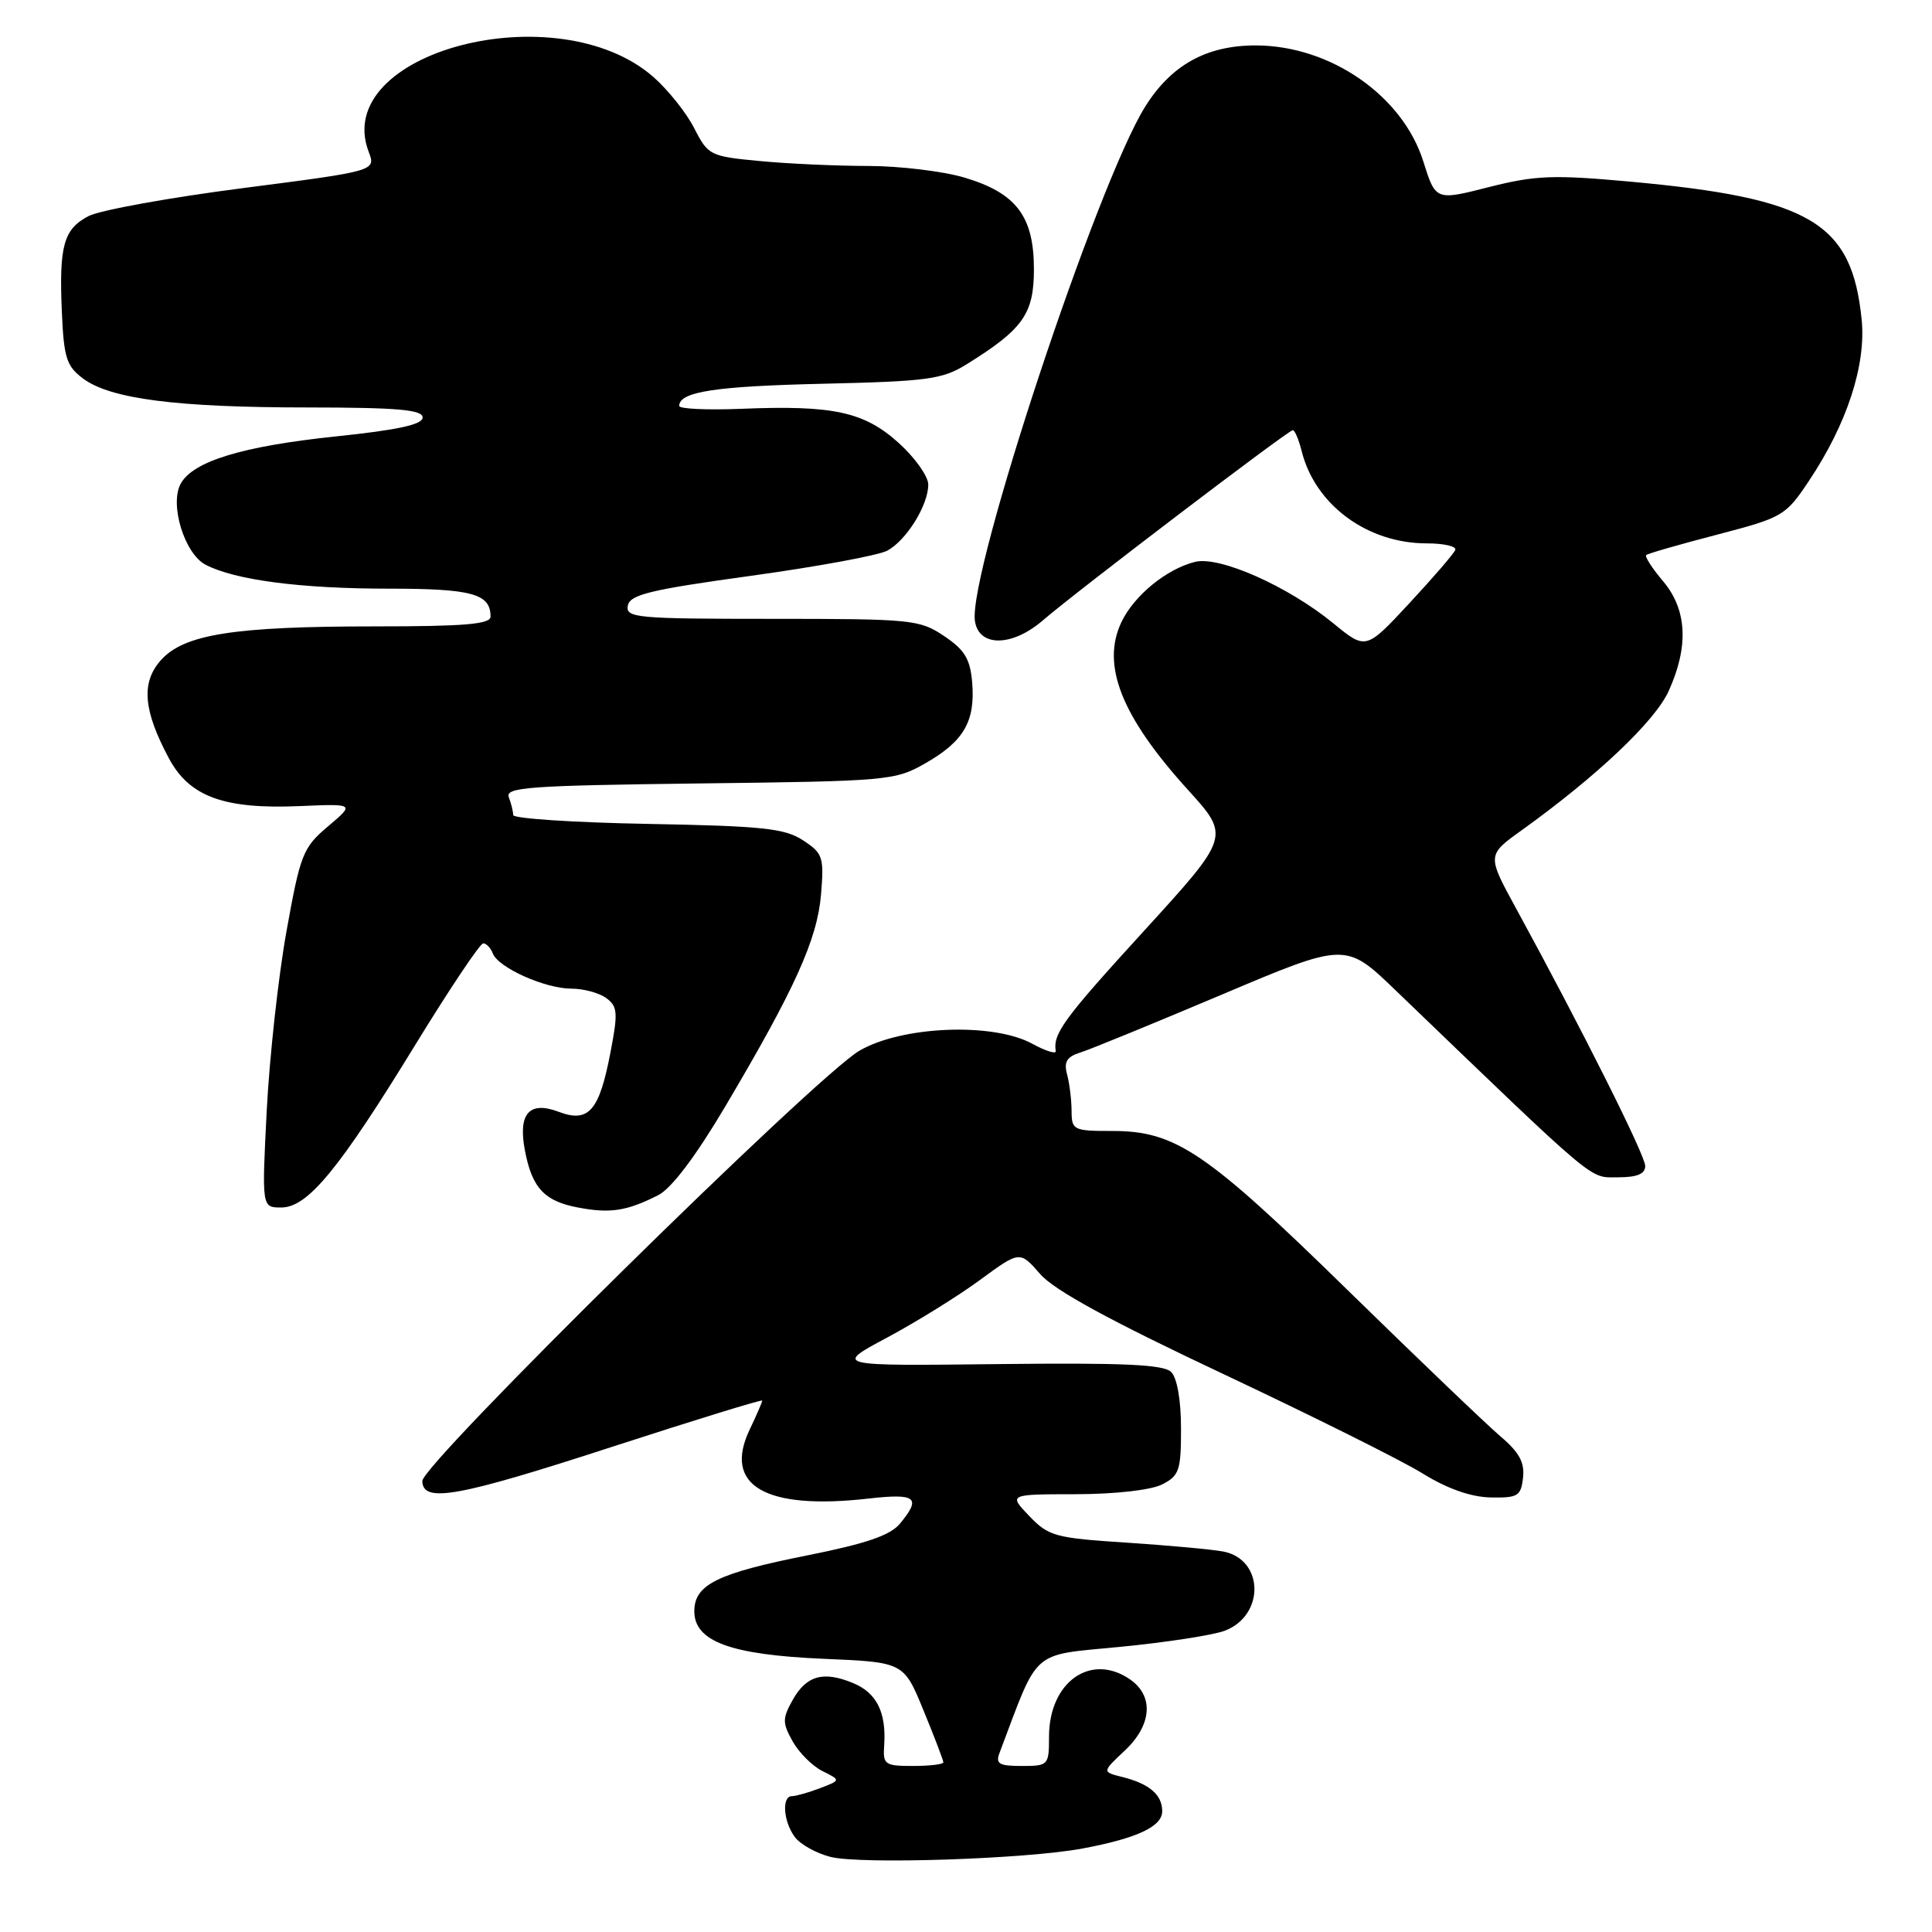 <?xml version="1.0" encoding="UTF-8" standalone="no"?>
<!DOCTYPE svg PUBLIC "-//W3C//DTD SVG 1.1//EN" "http://www.w3.org/Graphics/SVG/1.1/DTD/svg11.dtd" >
<svg xmlns="http://www.w3.org/2000/svg" xmlns:xlink="http://www.w3.org/1999/xlink" version="1.1" viewBox="0 0 256 256">
 <g >
 <path fill="currentColor"
d=" M 143.42 244.94 C 150.65 243.59 154.00 242.03 154.00 240.00 C 154.00 237.82 152.31 236.37 148.75 235.47 C 146.02 234.79 146.02 234.79 149.01 231.99 C 152.62 228.62 152.93 224.77 149.78 222.56 C 144.58 218.92 139.00 222.84 139.00 230.13 C 139.00 233.91 138.91 234.00 135.39 234.00 C 132.37 234.00 131.89 233.72 132.45 232.25 C 137.73 218.27 136.45 219.39 148.50 218.21 C 154.57 217.62 160.77 216.66 162.29 216.08 C 167.62 214.05 167.49 206.64 162.11 205.59 C 160.68 205.31 154.92 204.78 149.32 204.41 C 139.82 203.80 138.95 203.56 136.38 200.88 C 133.63 198.00 133.63 198.00 142.56 197.99 C 147.81 197.98 152.53 197.44 154.00 196.69 C 156.26 195.54 156.50 194.82 156.49 189.25 C 156.49 185.52 155.97 182.57 155.18 181.79 C 154.18 180.80 148.84 180.56 132.19 180.75 C 110.50 181.00 110.50 181.00 117.56 177.23 C 121.44 175.15 126.98 171.72 129.87 169.59 C 135.13 165.73 135.13 165.73 137.82 168.81 C 139.68 170.96 147.05 174.98 162.00 182.02 C 173.82 187.59 185.75 193.53 188.50 195.24 C 191.77 197.26 194.88 198.36 197.50 198.42 C 201.12 198.49 201.53 198.25 201.81 195.81 C 202.04 193.79 201.31 192.43 198.81 190.32 C 196.99 188.77 187.85 180.02 178.50 170.88 C 159.81 152.60 155.76 149.86 147.40 149.86 C 142.21 149.86 142.00 149.75 141.99 147.18 C 141.98 145.71 141.71 143.53 141.39 142.35 C 140.95 140.70 141.36 140.02 143.16 139.46 C 144.45 139.06 152.88 135.60 161.90 131.79 C 178.30 124.85 178.30 124.85 184.90 131.20 C 211.97 157.23 210.51 156.00 214.37 156.00 C 216.93 156.00 218.00 155.56 218.00 154.50 C 218.00 153.08 209.59 136.31 200.91 120.41 C 197.03 113.31 197.03 113.31 201.62 110.02 C 211.58 102.87 219.29 95.57 221.10 91.58 C 223.79 85.67 223.55 80.80 220.38 77.03 C 218.93 75.32 217.92 73.75 218.13 73.55 C 218.33 73.35 222.55 72.14 227.50 70.85 C 236.23 68.57 236.60 68.36 239.68 63.74 C 244.73 56.19 247.28 48.38 246.68 42.36 C 245.39 29.48 239.96 26.25 215.92 24.06 C 205.79 23.14 203.46 23.23 197.29 24.79 C 190.23 26.59 190.23 26.59 188.59 21.37 C 185.85 12.69 176.32 6.07 166.48 6.02 C 159.91 5.99 155.20 8.59 151.73 14.15 C 145.33 24.43 128.28 75.92 129.18 82.27 C 129.68 85.75 134.08 85.73 138.15 82.23 C 142.70 78.31 170.71 57.00 171.30 57.00 C 171.57 57.00 172.09 58.24 172.47 59.75 C 174.25 66.89 181.16 72.00 189.05 72.00 C 191.31 72.00 193.02 72.39 192.83 72.87 C 192.65 73.35 189.91 76.53 186.74 79.94 C 180.99 86.13 180.99 86.13 176.67 82.59 C 170.70 77.69 161.58 73.64 158.35 74.45 C 154.56 75.40 150.27 78.91 148.59 82.44 C 145.89 88.14 148.60 94.95 157.41 104.66 C 163.01 110.83 163.01 110.83 151.51 123.43 C 140.96 134.98 139.51 136.96 139.89 139.28 C 139.96 139.71 138.55 139.27 136.76 138.29 C 131.53 135.45 119.47 135.95 113.87 139.23 C 108.06 142.64 55.91 193.99 55.96 196.25 C 56.03 199.21 60.65 198.37 81.39 191.62 C 92.18 188.12 101.00 185.40 101.00 185.59 C 101.00 185.78 100.25 187.51 99.33 189.44 C 95.79 196.86 101.40 200.12 115.06 198.57 C 121.41 197.85 122.12 198.42 119.25 201.89 C 117.95 203.45 114.77 204.54 107.00 206.09 C 95.04 208.47 92.00 209.97 92.00 213.50 C 92.00 217.50 96.81 219.27 109.12 219.80 C 119.75 220.25 119.75 220.25 122.37 226.64 C 123.82 230.16 125.00 233.26 125.00 233.52 C 125.00 233.78 123.19 234.00 120.98 234.00 C 117.22 234.00 116.98 233.82 117.16 231.25 C 117.45 226.89 116.16 224.31 113.05 223.02 C 109.10 221.38 106.85 222.01 105.03 225.26 C 103.66 227.72 103.66 228.28 105.03 230.74 C 105.87 232.24 107.65 234.02 108.99 234.68 C 111.42 235.89 111.42 235.89 108.64 236.95 C 107.12 237.53 105.45 238.00 104.93 238.00 C 103.57 238.00 103.79 241.34 105.30 243.39 C 106.01 244.37 108.15 245.57 110.05 246.05 C 114.03 247.06 135.91 246.34 143.42 244.94 Z  M 87.23 158.36 C 88.97 157.47 92.17 153.24 96.03 146.73 C 105.31 131.07 108.30 124.47 108.79 118.52 C 109.20 113.57 109.04 113.07 106.41 111.35 C 104.00 109.76 101.07 109.45 85.80 109.17 C 76.01 108.99 68.00 108.46 68.00 108.00 C 68.00 107.54 67.74 106.48 67.42 105.64 C 66.91 104.31 70.05 104.09 92.67 103.81 C 117.75 103.51 118.62 103.43 122.65 101.12 C 127.71 98.22 129.24 95.58 128.82 90.46 C 128.56 87.32 127.84 86.12 125.10 84.28 C 121.85 82.10 120.85 82.00 102.28 82.00 C 84.33 82.00 82.88 81.87 83.19 80.25 C 83.47 78.79 86.15 78.14 99.49 76.30 C 108.27 75.09 116.40 73.59 117.56 72.97 C 120.10 71.61 123.00 66.94 123.00 64.21 C 123.00 63.12 121.24 60.64 119.08 58.69 C 114.50 54.56 110.42 53.67 98.20 54.17 C 93.69 54.35 90.00 54.18 90.00 53.79 C 90.00 51.91 94.73 51.18 109.00 50.85 C 122.91 50.53 124.87 50.27 128.08 48.27 C 135.56 43.63 137.00 41.59 137.00 35.68 C 137.00 28.65 134.66 25.57 127.76 23.52 C 124.94 22.69 119.23 22.00 115.07 21.99 C 110.91 21.99 104.44 21.70 100.69 21.34 C 94.09 20.72 93.83 20.59 92.00 17.01 C 90.97 14.97 88.53 11.92 86.59 10.21 C 73.85 -0.97 43.83 6.90 48.85 20.11 C 49.82 22.65 49.82 22.65 32.16 24.93 C 22.45 26.18 13.27 27.85 11.76 28.62 C 8.42 30.35 7.81 32.55 8.20 41.42 C 8.46 47.41 8.82 48.53 11.01 50.16 C 14.63 52.86 23.40 53.99 40.75 53.99 C 52.69 54.00 56.00 54.29 56.00 55.32 C 56.00 56.26 52.73 56.97 44.48 57.83 C 32.08 59.13 25.54 61.13 23.93 64.12 C 22.45 66.89 24.46 73.38 27.24 74.83 C 31.13 76.86 39.85 78.00 51.44 78.00 C 62.54 78.00 65.00 78.67 65.00 81.70 C 65.00 82.71 61.58 83.00 49.64 83.00 C 30.94 83.00 24.33 84.05 21.28 87.52 C 18.68 90.48 18.99 94.15 22.39 100.50 C 25.12 105.58 29.70 107.25 39.76 106.81 C 47.01 106.50 47.01 106.50 43.46 109.50 C 40.13 112.32 39.80 113.16 37.95 123.46 C 36.87 129.48 35.70 140.17 35.34 147.21 C 34.69 160.00 34.69 160.00 37.27 160.00 C 40.77 160.00 44.93 154.94 55.05 138.41 C 59.57 131.04 63.61 125.00 64.03 125.00 C 64.44 125.00 65.02 125.60 65.30 126.34 C 66.02 128.22 72.23 131.00 75.71 131.00 C 77.31 131.00 79.39 131.56 80.33 132.25 C 81.84 133.36 81.91 134.17 80.88 139.50 C 79.40 147.22 78.00 148.82 74.03 147.32 C 70.14 145.85 68.64 147.54 69.54 152.37 C 70.48 157.39 72.11 159.16 76.58 160.00 C 80.86 160.82 83.07 160.47 87.23 158.36 Z "/>
</g>
</svg>
